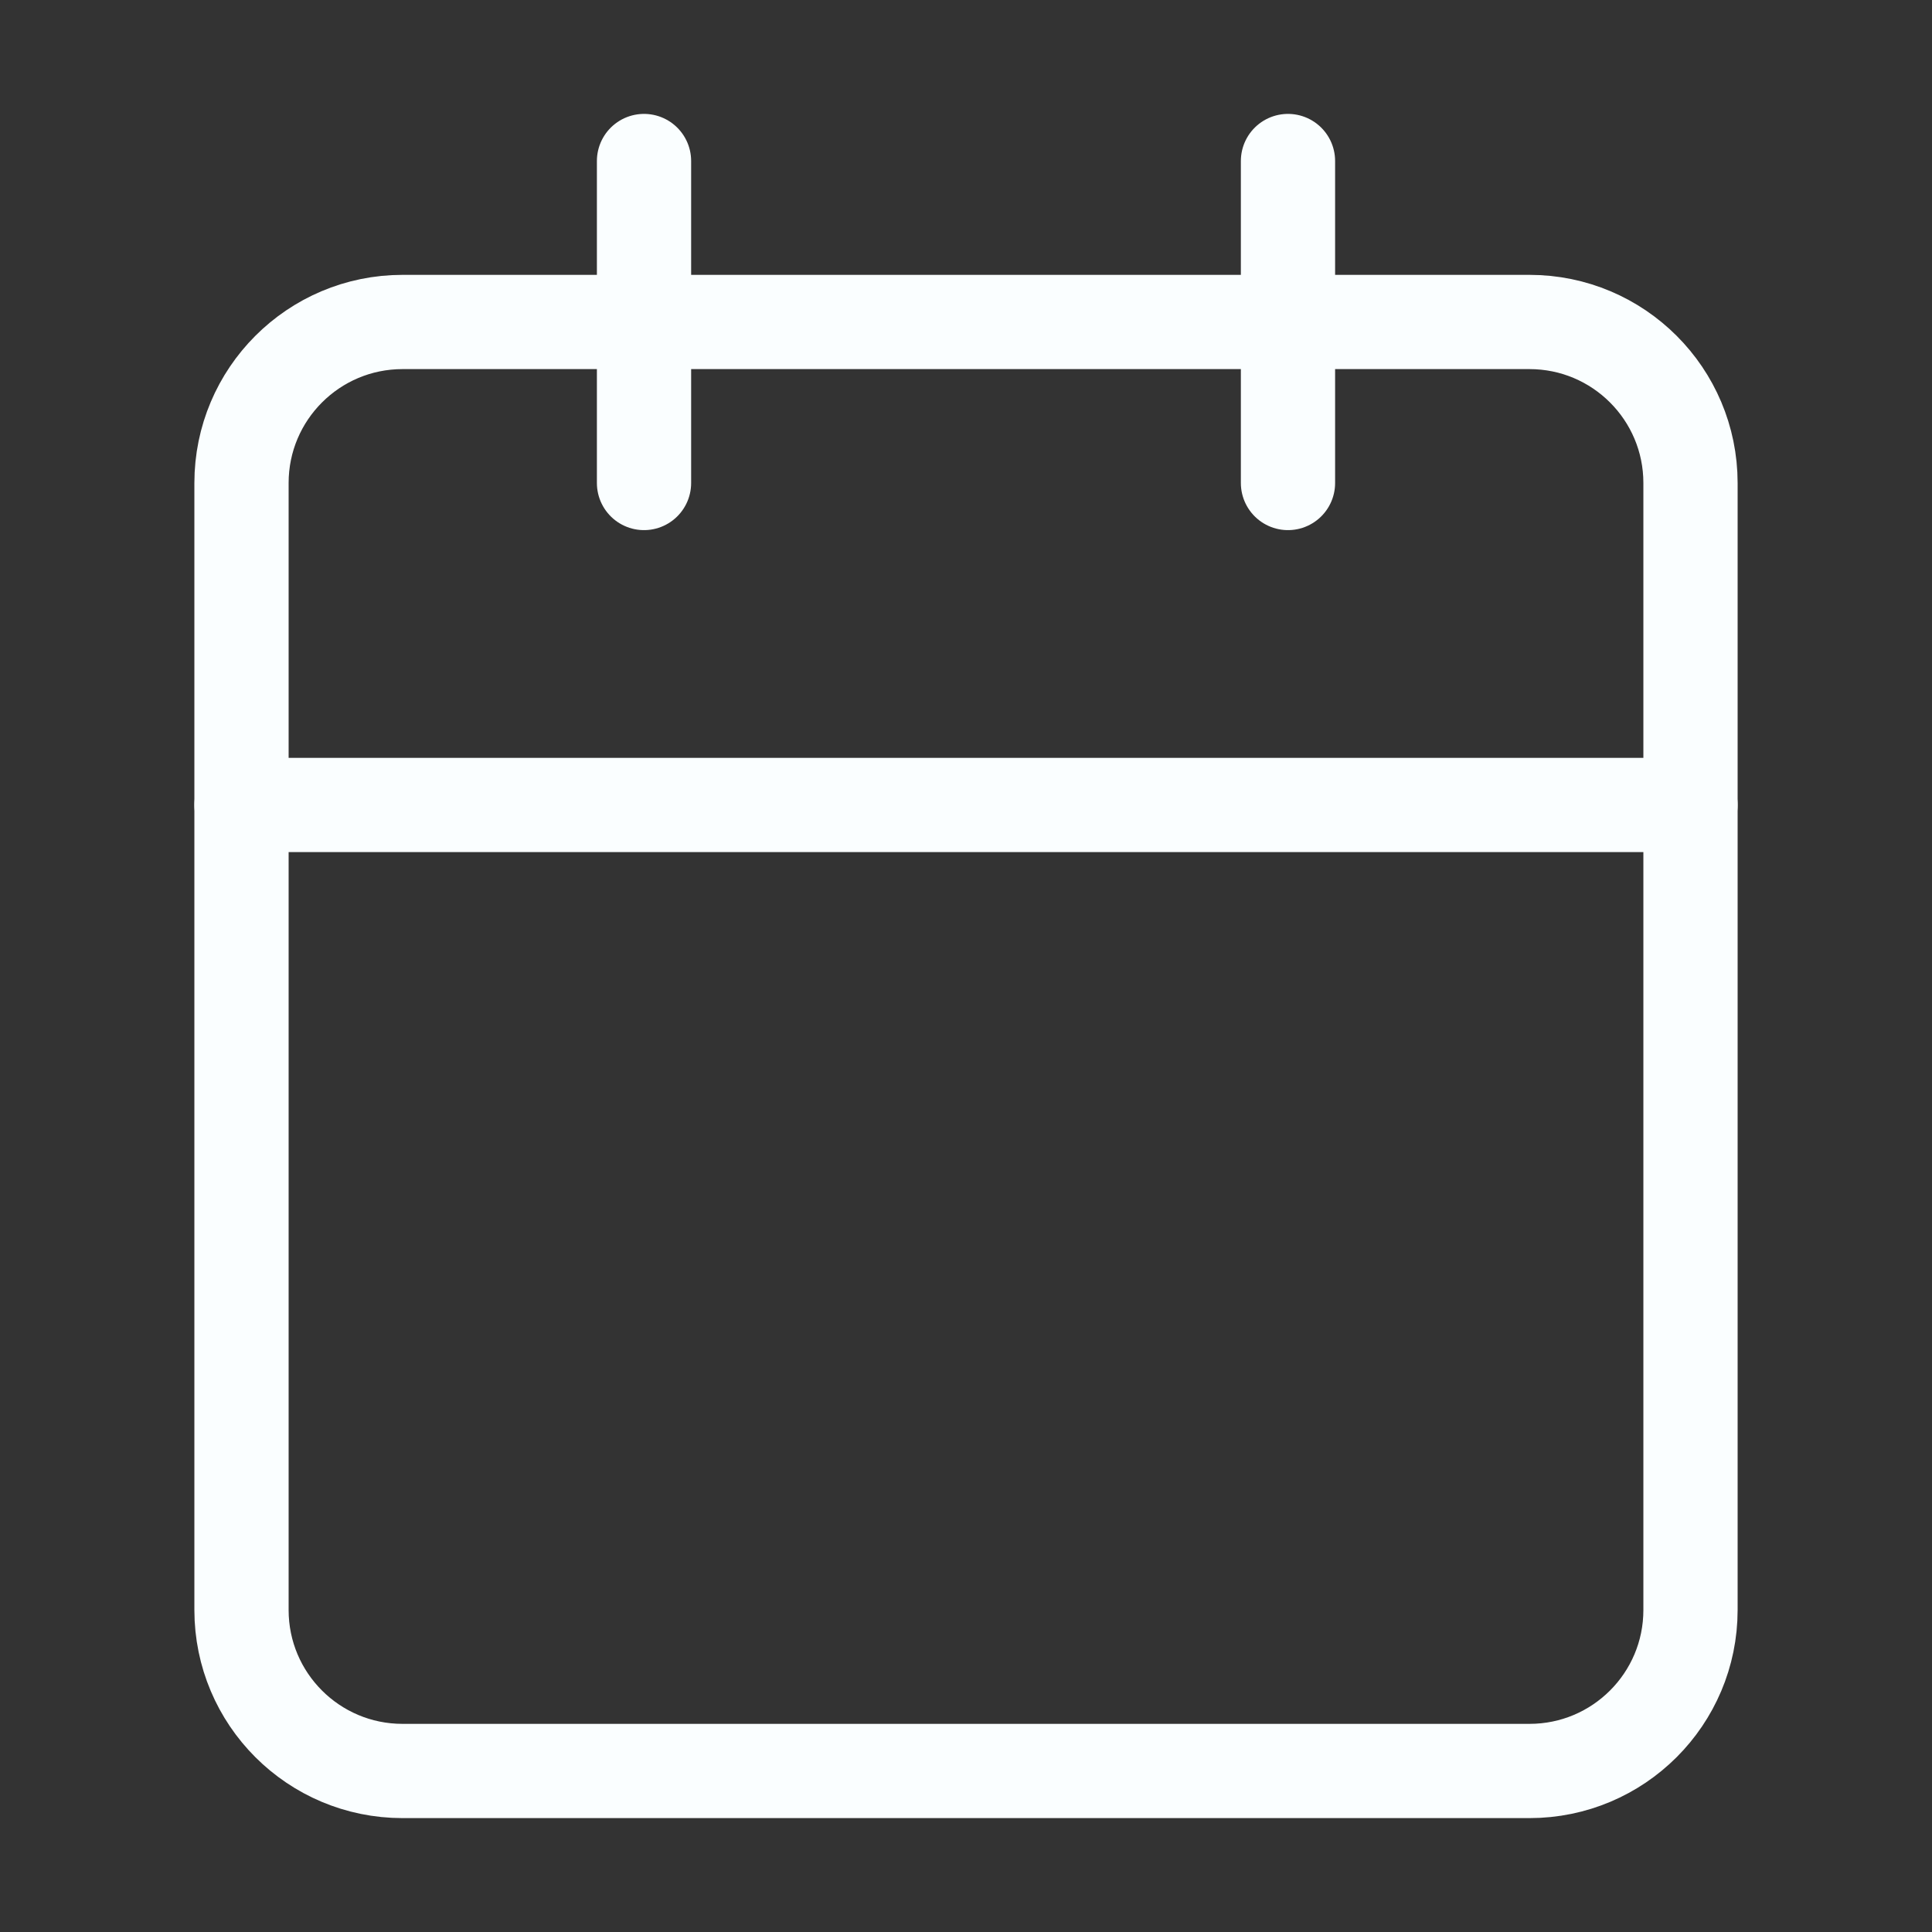 <svg width="41" height="41" viewBox="0 0 41 41" fill="none" xmlns="http://www.w3.org/2000/svg">
<rect x="0" y="0" width="41" height="41" fill="#333333" stroke="none"/>
<path d="M32.458 6.833H8.542C6.655 6.833 5.125 8.363 5.125 10.25V34.167C5.125 36.054 6.655 37.583 8.542 37.583H32.458C34.345 37.583 35.875 36.054 35.875 34.167V10.25C35.875 8.363 34.345 6.833 32.458 6.833Z" stroke="#FAFEFF" stroke-width="2" stroke-linecap="round" stroke-linejoin="round"/>
<path d="M27.333 3.417V10.25" stroke="#FAFEFF" stroke-width="2" stroke-linecap="round" stroke-linejoin="round"/>
<path d="M13.667 3.417V10.25" stroke="#FAFEFF" stroke-width="2" stroke-linecap="round" stroke-linejoin="round"/>
<path d="M5.125 17.083H35.875" stroke="#FAFEFF" stroke-width="2" stroke-linecap="round" stroke-linejoin="round"/>
</svg>
